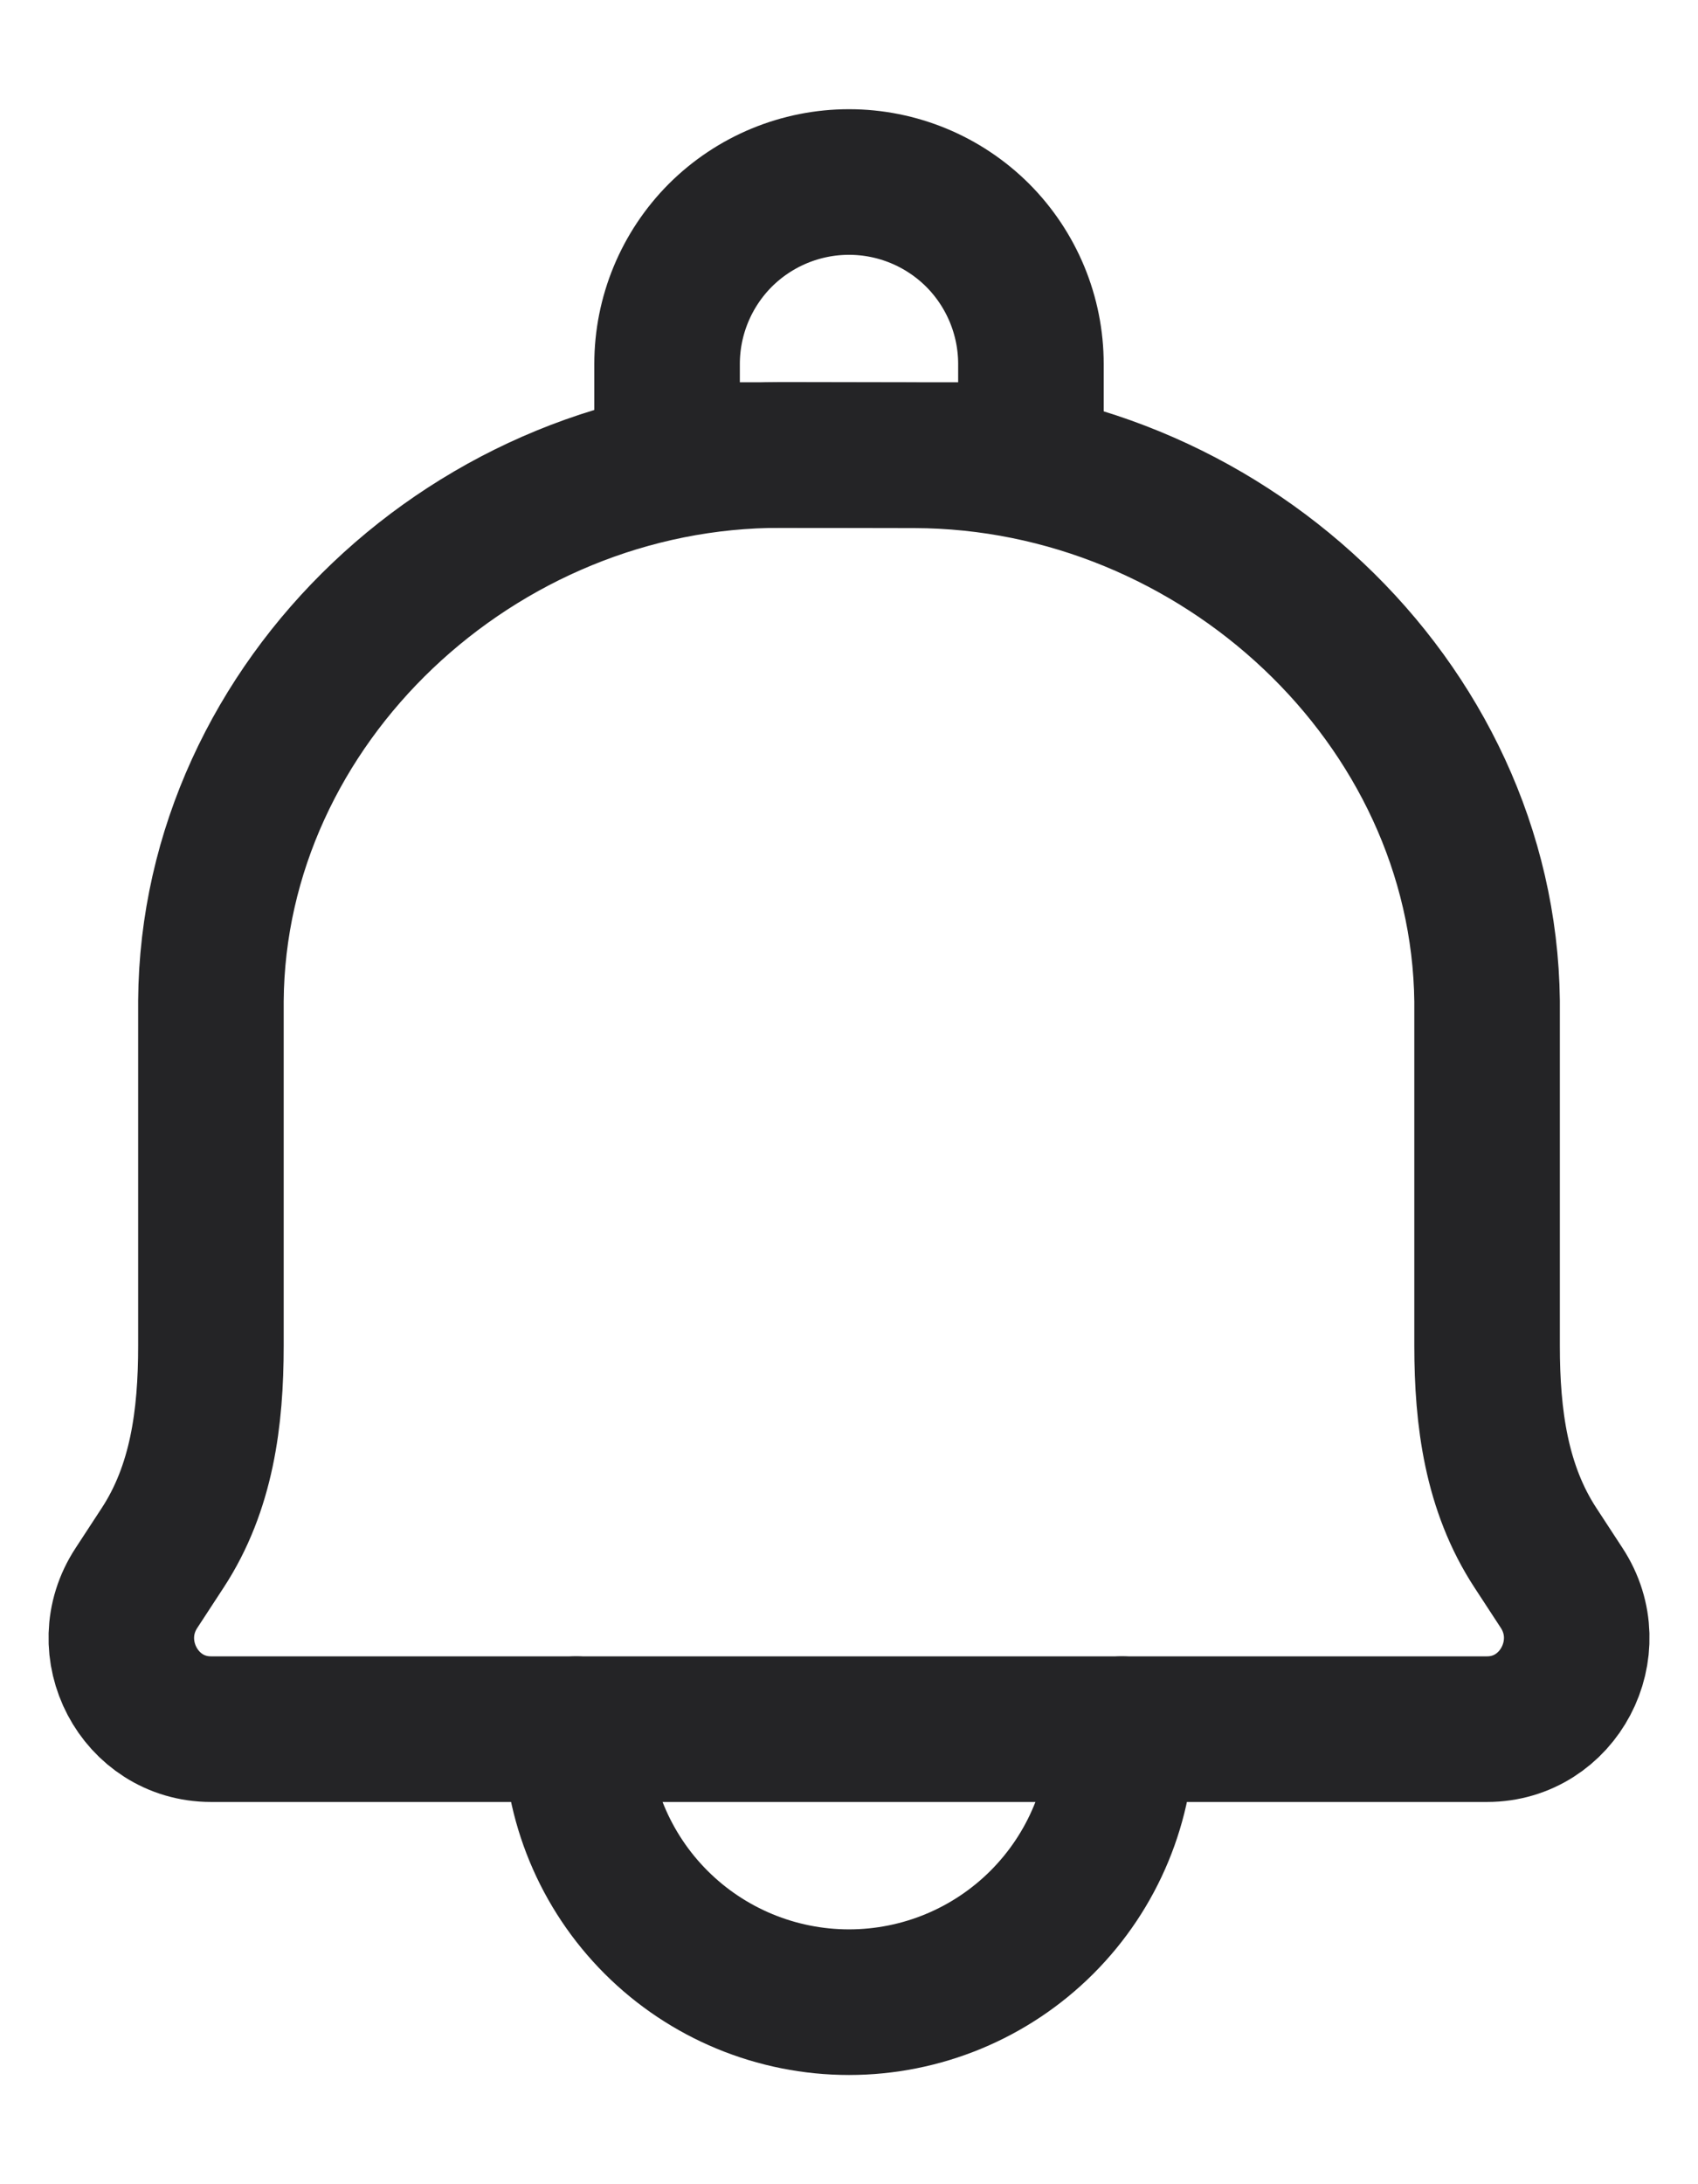 <svg width="14" height="18" viewBox="0 0 14 18" fill="none" xmlns="http://www.w3.org/2000/svg">
<path d="M7.541 3.752L6.442 3.75C3.934 3.744 1.756 5.782 1.739 8.25V11.092C1.739 11.685 1.664 12.263 1.341 12.756L1.126 13.085C0.798 13.582 1.15 14.25 1.739 14.25H12.261C12.85 14.25 13.202 13.582 12.875 13.085L12.66 12.756C12.337 12.263 12.261 11.684 12.261 11.092V8.251C12.232 5.782 10.049 3.758 7.541 3.752V3.752Z" stroke="#242426" stroke-width="1.2" stroke-linecap="round" stroke-linejoin="round"/>
<path d="M9.25 14.25C9.25 14.847 9.013 15.419 8.591 15.841C8.169 16.263 7.597 16.5 7 16.5C6.403 16.5 5.831 16.263 5.409 15.841C4.987 15.419 4.75 14.847 4.75 14.25" stroke="#242426" stroke-width="1.2" stroke-linecap="round" stroke-linejoin="round"/>
<path d="M7 1.5C7.398 1.5 7.779 1.658 8.061 1.939C8.342 2.221 8.5 2.602 8.5 3V3.75H5.5V3C5.5 2.602 5.658 2.221 5.939 1.939C6.221 1.658 6.602 1.5 7 1.5Z" stroke="#242426" stroke-width="1.2" stroke-linecap="round" stroke-linejoin="round"/>
</svg>
